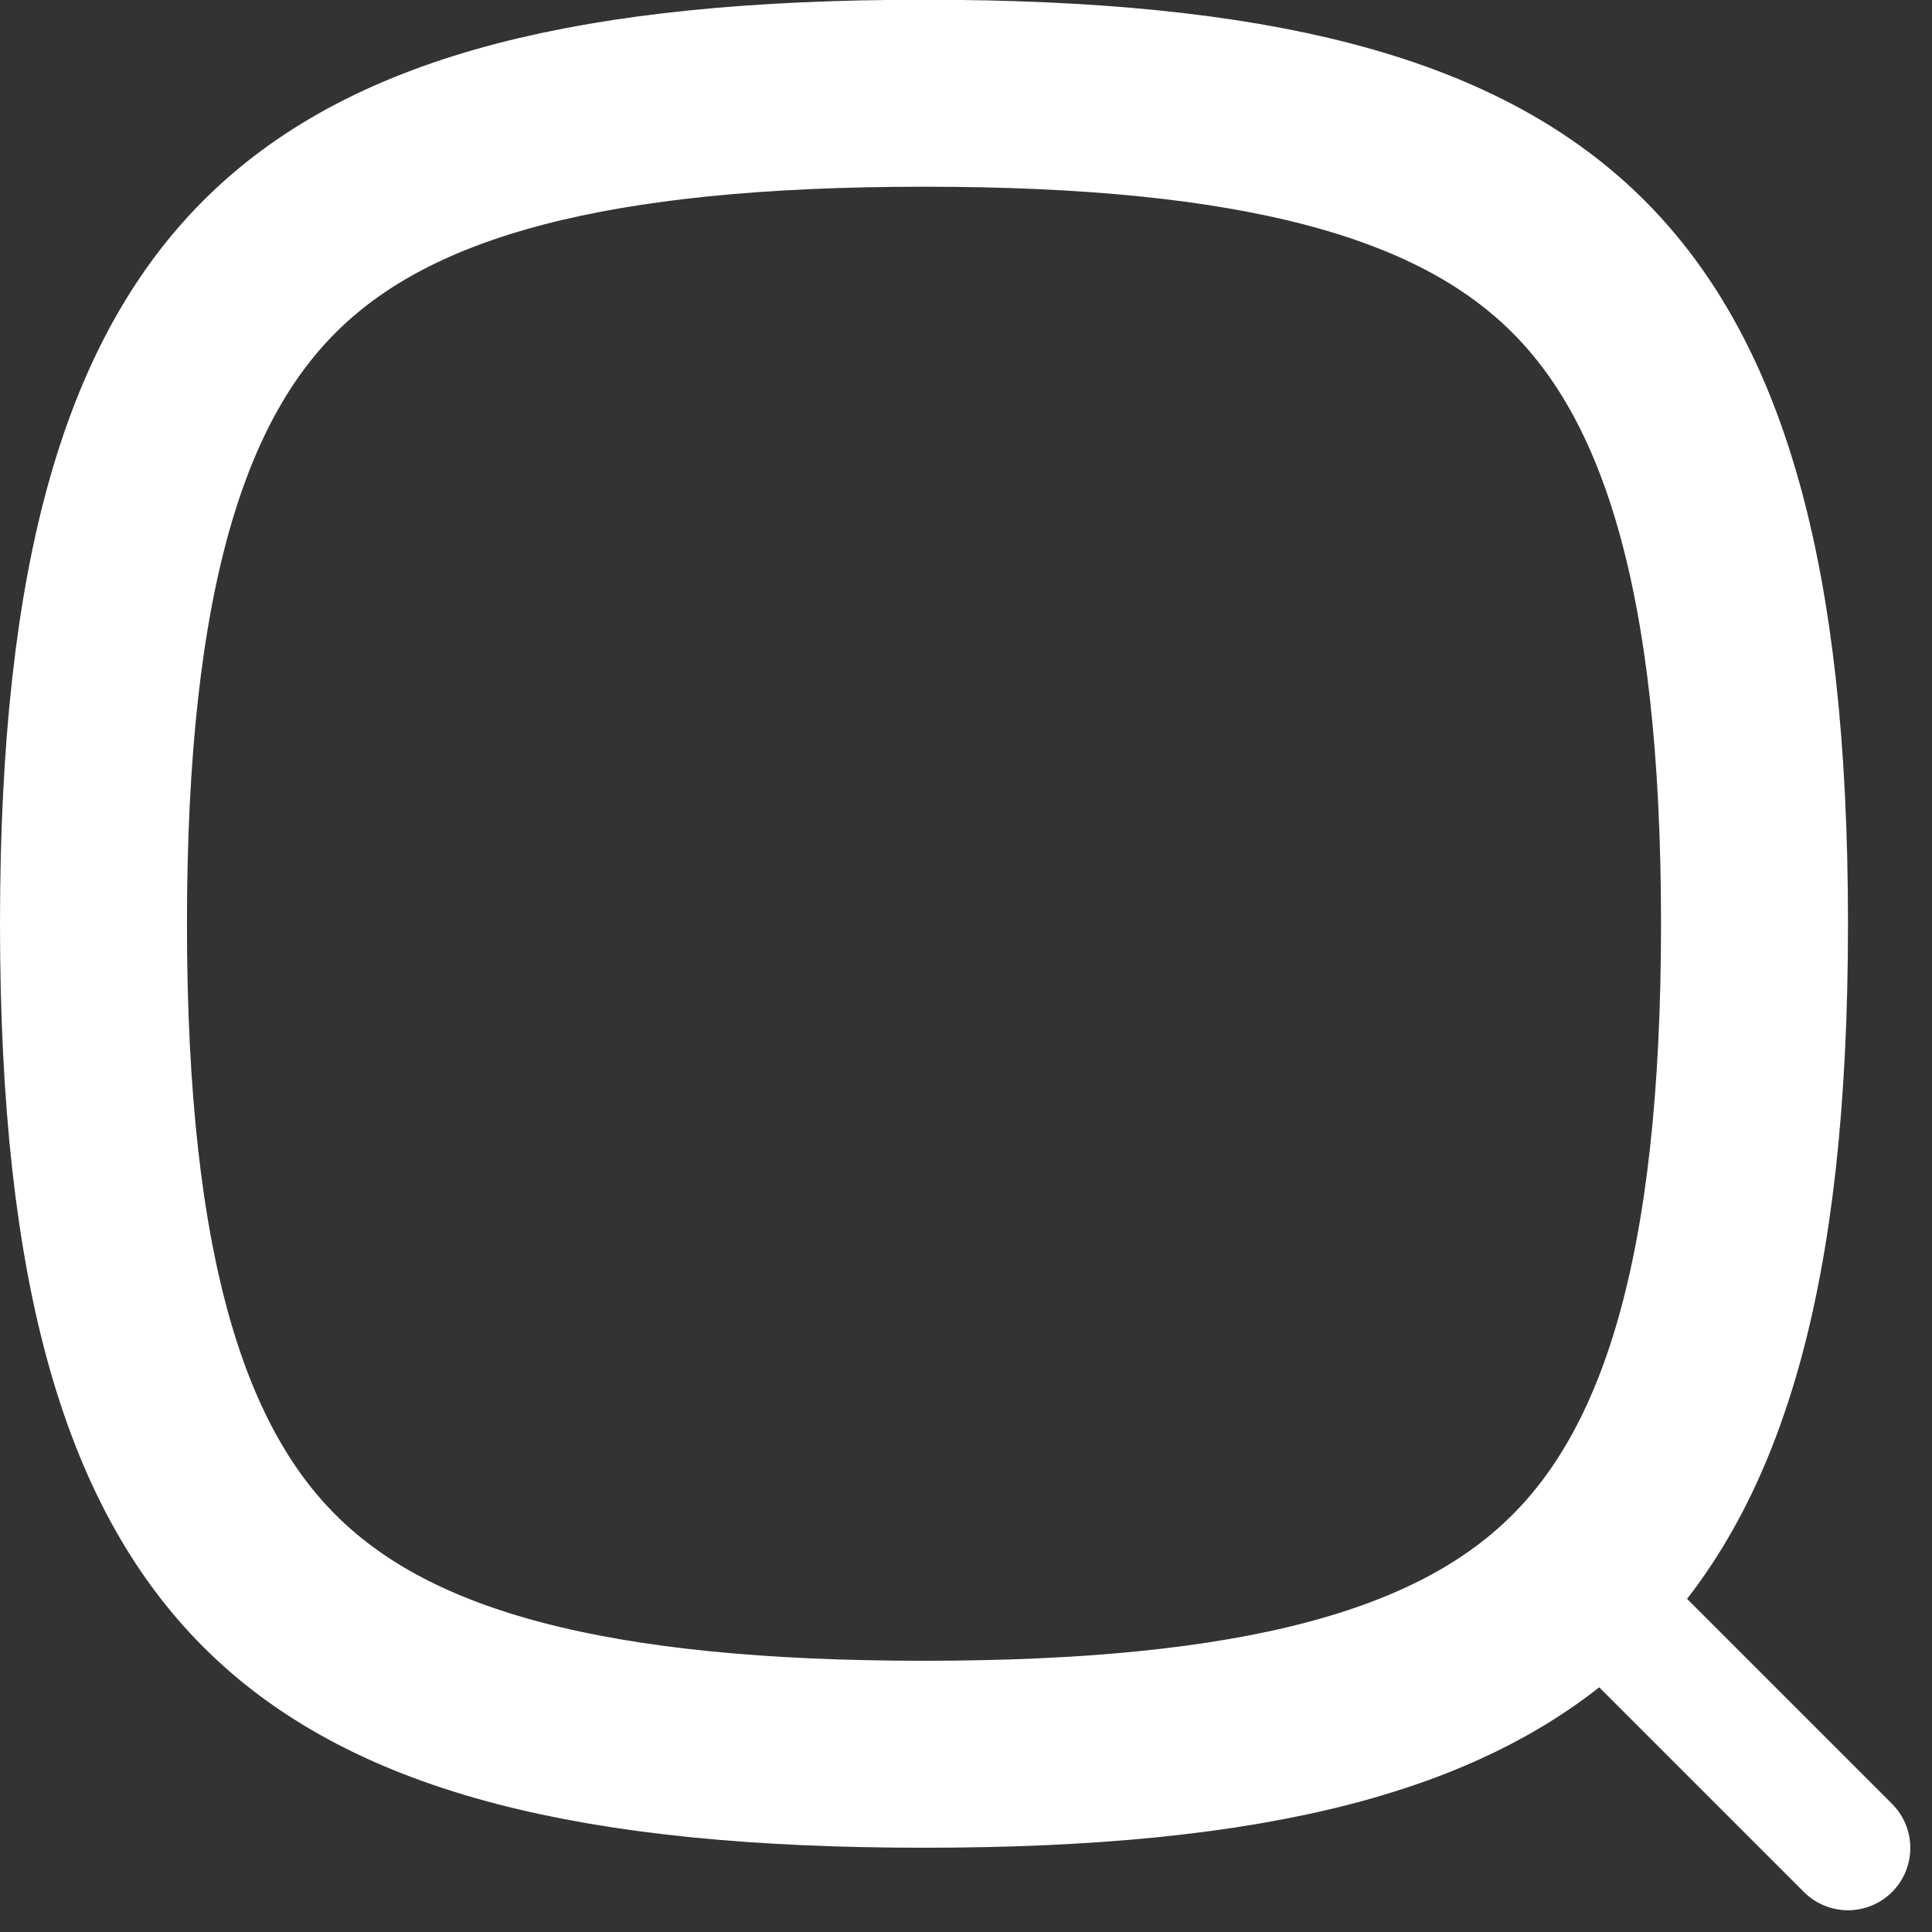 <svg width="31" height="31" viewBox="0 0 31 31" fill="none" xmlns="http://www.w3.org/2000/svg">
<rect x="0" y="0" width="31" height="31" fill="#333333" stroke="none"/>
<path d="M1.5 14.822C1.5 20.454 2.511 23.62 4.411 25.452C6.323 27.296 9.504 28.148 14.826 28.148C20.149 28.148 23.329 27.296 25.241 25.452C27.141 23.62 28.152 20.454 28.152 14.822C28.152 9.191 27.141 6.024 25.241 4.193C23.329 2.349 20.149 1.496 14.826 1.496C9.504 1.496 6.323 2.349 4.411 4.193C2.511 6.024 1.5 9.191 1.5 14.822Z" stroke="white" stroke-width="3" stroke-linecap="round" stroke-linejoin="round"/>
<path d="M29.652 29.651L26.282 26.281" stroke="white" stroke-width="2" stroke-linecap="round" stroke-linejoin="round"/>
</svg>

